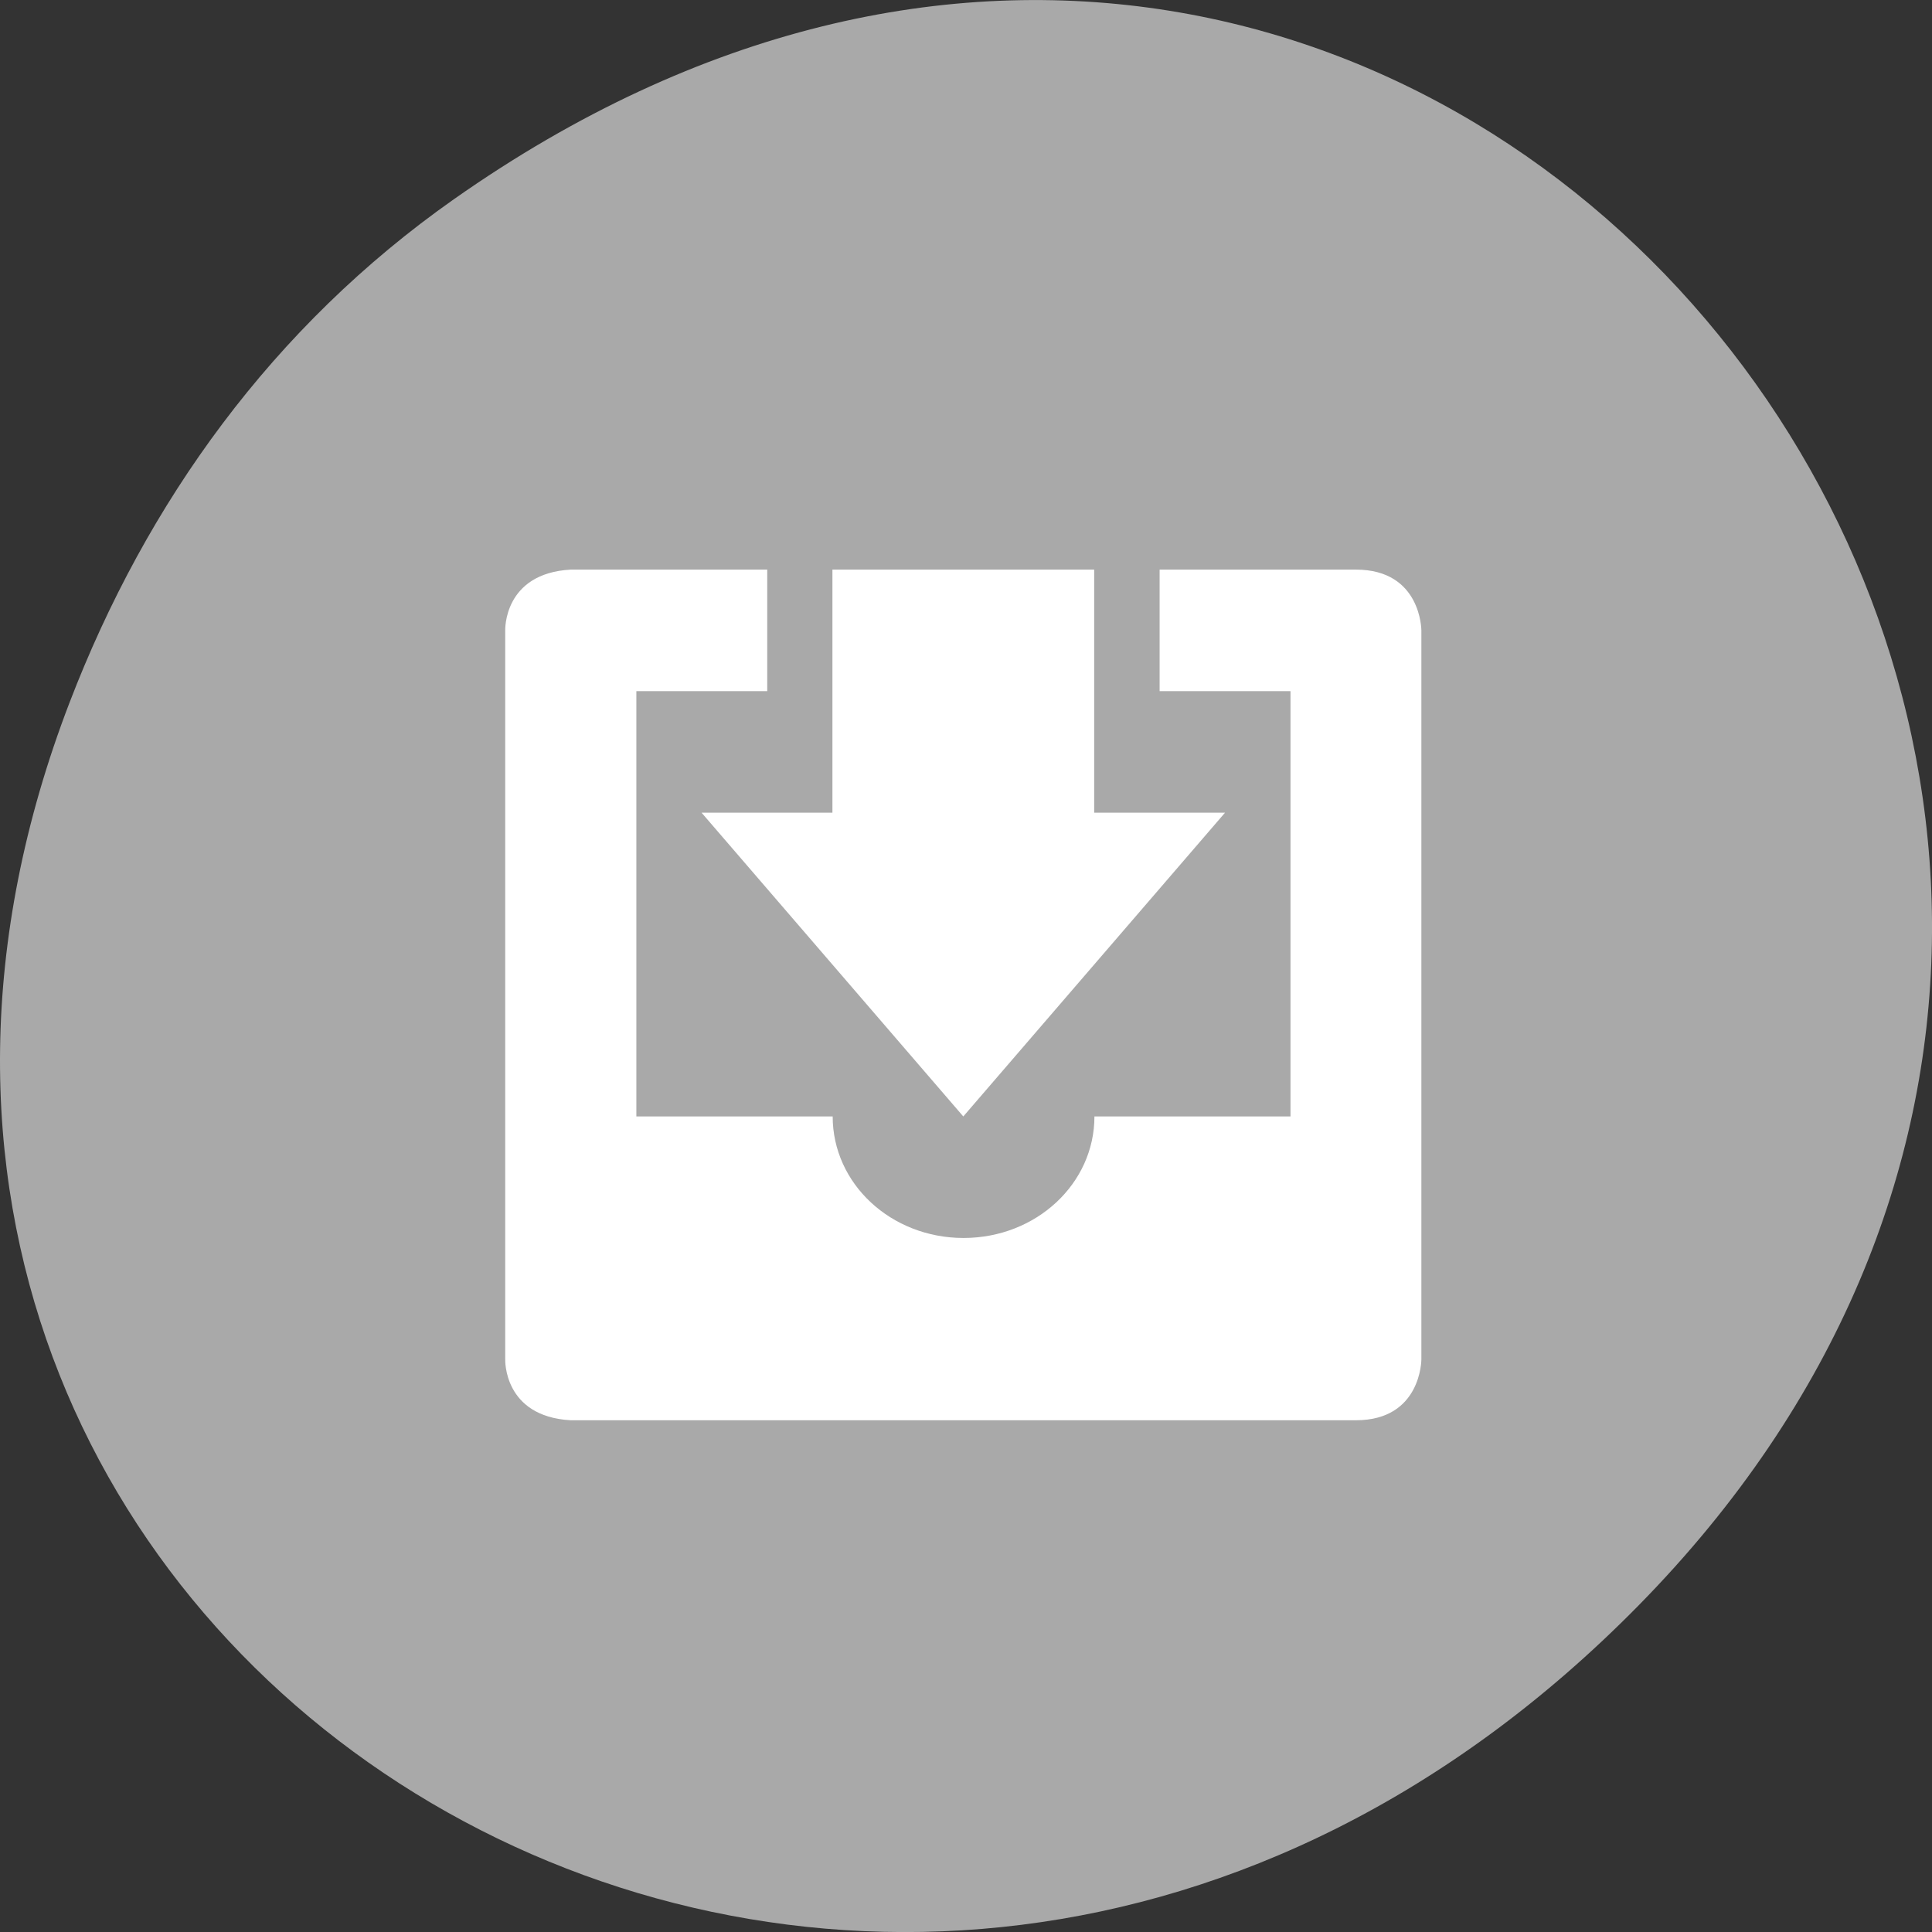 <?xml version="1.0" encoding="UTF-8" standalone="no"?>
<svg
   xmlns:dc="http://purl.org/dc/elements/1.1/"
   xmlns:cc="http://creativecommons.org/ns#"
   xmlns:rdf="http://www.w3.org/1999/02/22-rdf-syntax-ns#"
   xmlns:svg="http://www.w3.org/2000/svg"
   xmlns="http://www.w3.org/2000/svg"
   xmlns:sodipodi="http://sodipodi.sourceforge.net/DTD/sodipodi-0.dtd"
   xmlns:inkscape="http://www.inkscape.org/namespaces/inkscape"
   viewBox="0 0 256 256"
   id="svg2"
   version="1.1"
   inkscape:version="0.91 r13725"
   sodipodi:docname="inbox.svg">
  <rect x="0" y="0" width="256" height="256" fill="#333333" stroke="none"/>
  <sodipodi:namedview
     pagecolor="#ffffff"
     bordercolor="#666666"
     borderopacity="1"
     objecttolerance="10"
     gridtolerance="10"
     guidetolerance="10"
     inkscape:pageopacity="0"
     inkscape:pageshadow="2"
     inkscape:window-width="796"
     inkscape:window-height="480"
     id="namedview32"
     showgrid="false"
     inkscape:zoom="0.921875"
     inkscape:cx="128"
     inkscape:cy="128"
     inkscape:window-x="0"
     inkscape:window-y="25"
     inkscape:window-maximized="0"
     inkscape:current-layer="g22" />
  <defs
     id="defs4">
    <clipPath
       id="clipPath6">
      <path
         d="m 27.707 56.824 h 82.29 v 139.69 h -82.29"
         id="path8" />
    </clipPath>
    <clipPath
       id="clipPath10">
      <path
         d="m 74 56.824 h 129 v 139.69 h -129"
         id="path12" />
    </clipPath>
    <clipPath
       id="clipPath14">
      <path
         d="m 148 97 h 77.63 v 24 h -77.62"
         id="path16" />
    </clipPath>
    <clipPath
       id="clipPath18">
      <path
         d="m 171 132 h 54.625 v 24 h -54.625"
         id="path20" />
    </clipPath>
  </defs>
  <g
     transform="translate(0 -796.36)"
     id="g22">
    <path
       d="m 60.17 822.74 c 130.93 -92.05 263.6 77.948 156.91 186.39 -100.51 102.17 -256.68 7.449 -207.86 -119.69 10.185 -26.526 26.914 -49.802 50.948 -66.7 z"
       style="fill:#a9a9a9;color:#000;fill-opacity:1"
       id="path24" />
    <g
       transform="matrix(8.671 0 0 8.051 -4311.91 -794.72)"
       style="fill:#fff;enable-background:new"
       id="g26">
      <path
         d="m 506,207 c -1.031,0.062 -1,1 -1,1 v 8 4 c 0,0 -0.031,0.938 1,1 h 12 c 1,0 1,-1 1,-1 v -4 -8 c 0,0 0,-1 -1,-1 h -3 v 2 h 2 v 7 h -1 -0.156 -1.84 c 0,1.108 -0.892,2 -2,2 -1.108,0 -2,-0.892 -2,-2 h -1.844 -1.156 v -7 h 2 v -2 h -3 z"
         style="fill-rule:evenodd"
         id="path28" />
      <path
         d="m 510,207 v 4 h -2 l 4,5 4,-5 h -2 v -4 z"
         id="path30" />
    </g>
  </g>
</svg>
